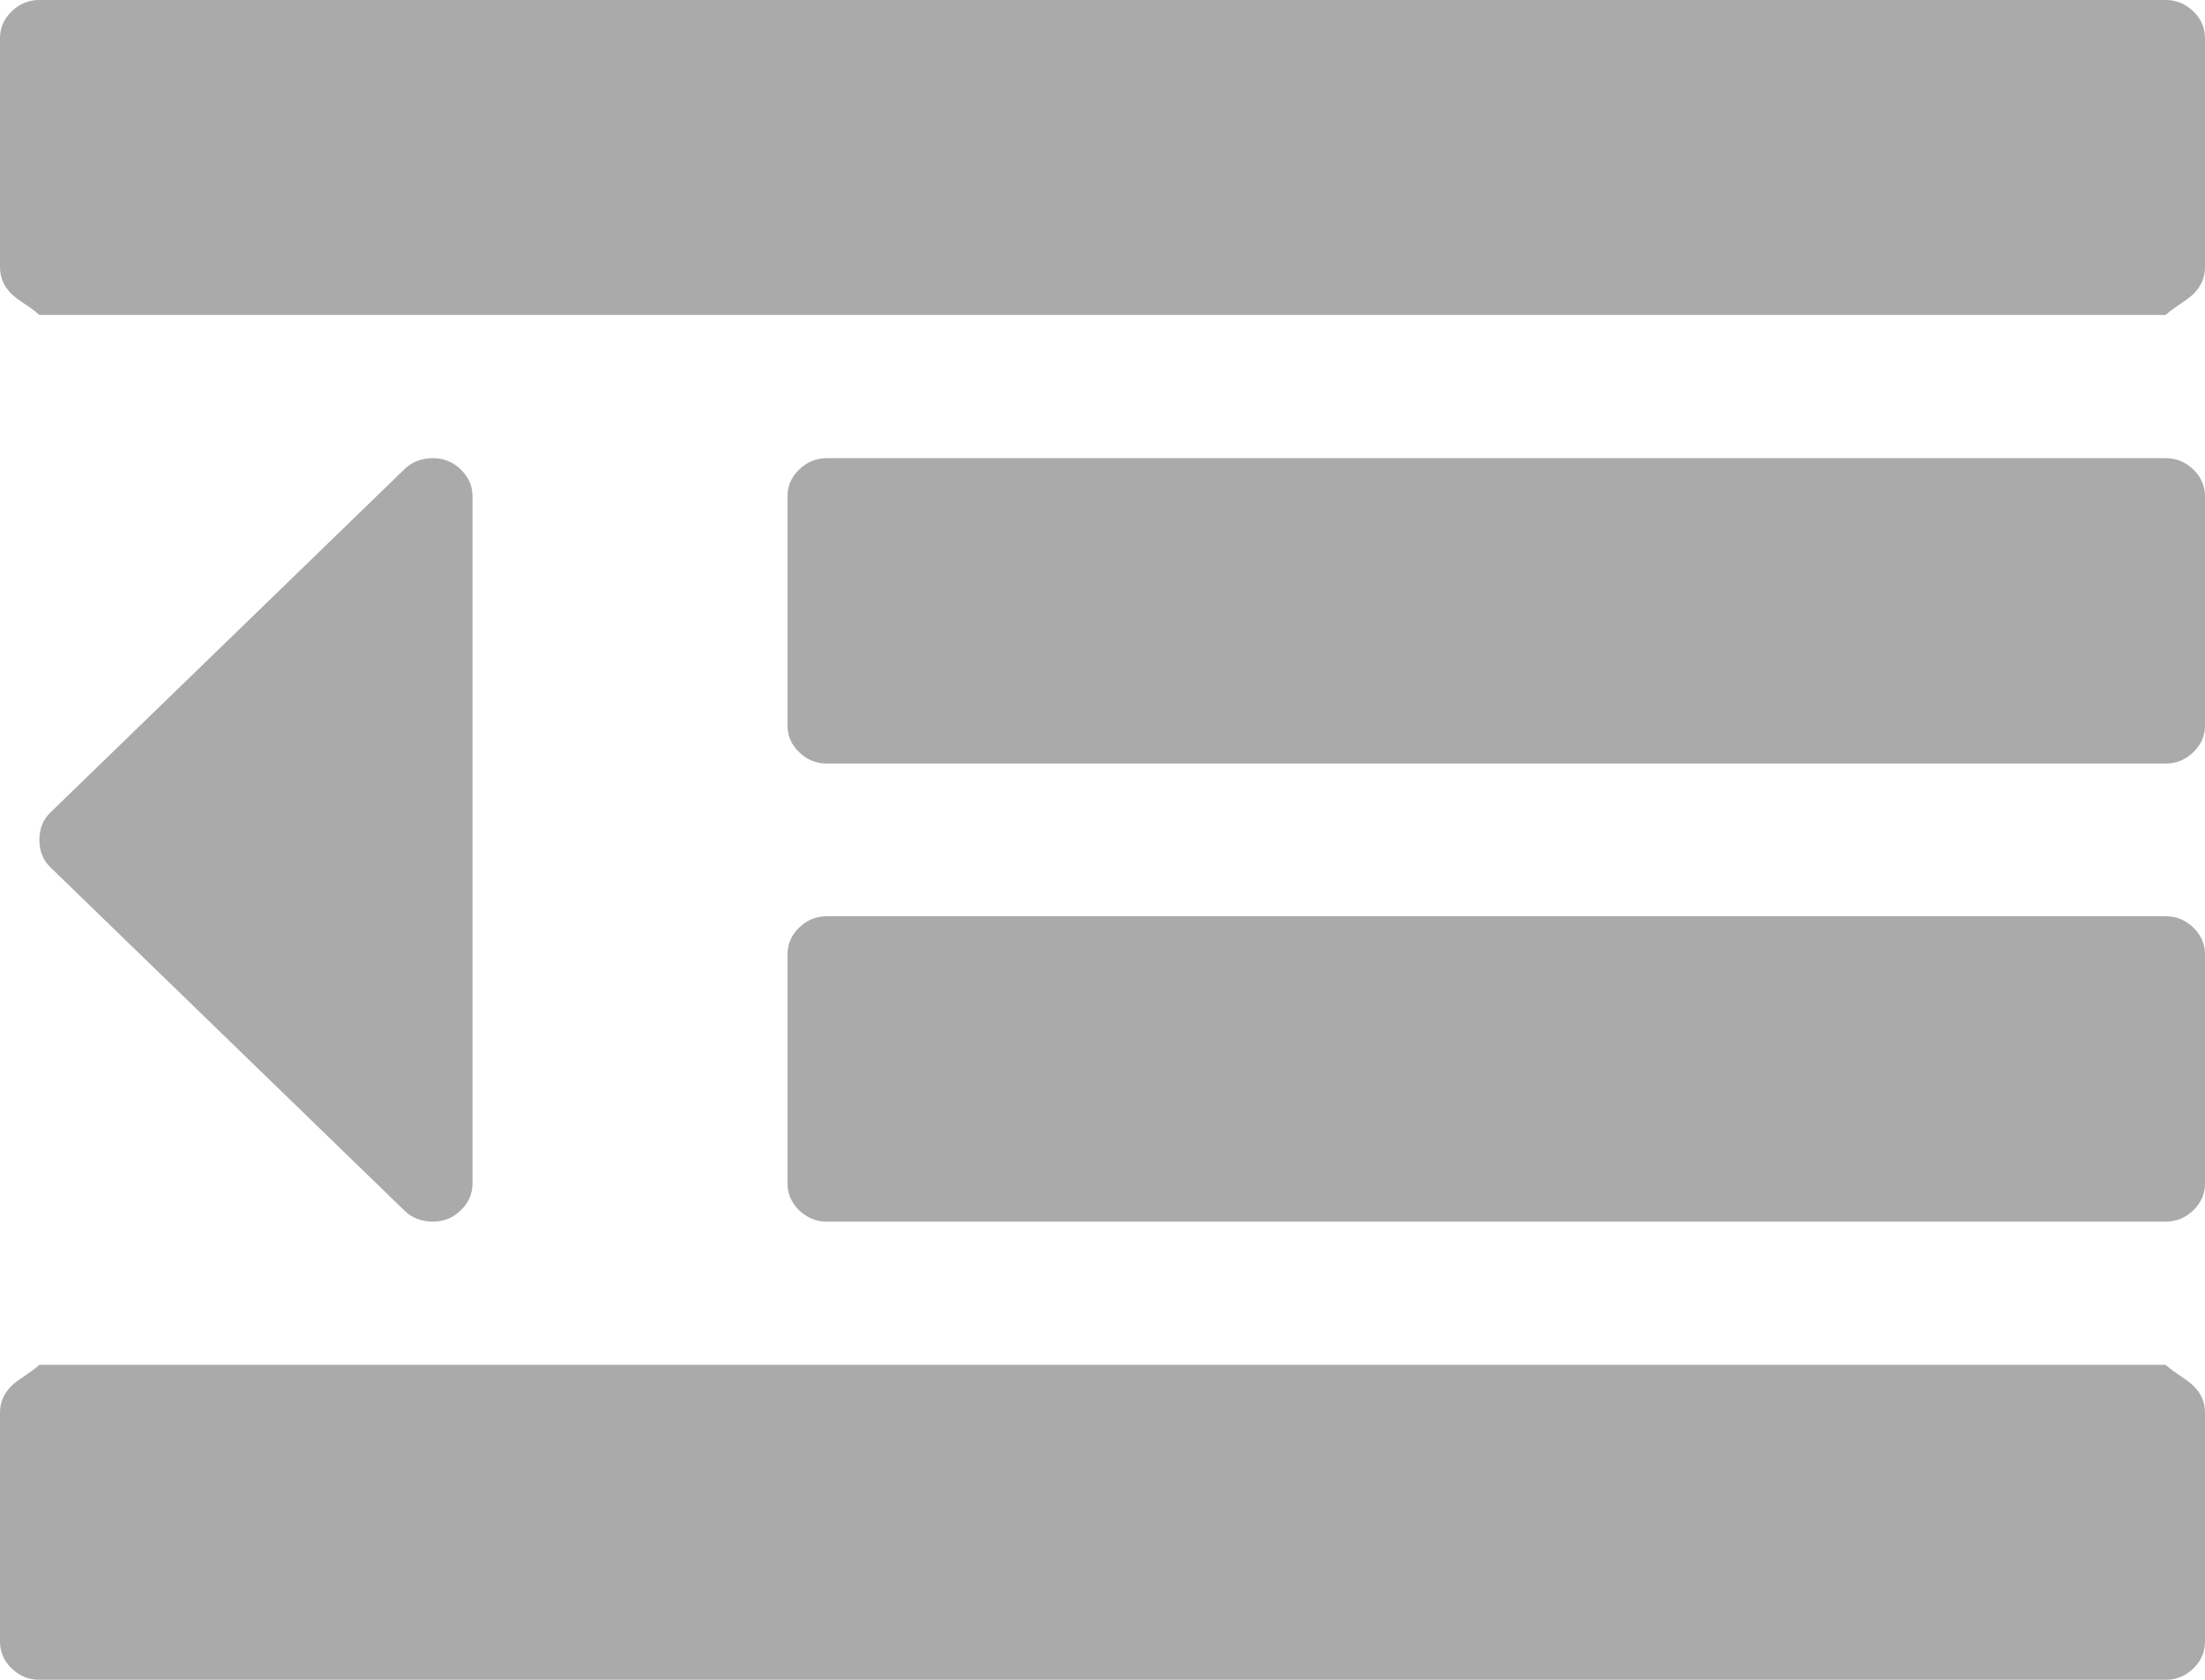 ﻿<?xml version="1.0" encoding="utf-8"?>
<svg version="1.1" xmlns:xlink="http://www.w3.org/1999/xlink" width="21px" height="16px" xmlns="http://www.w3.org/2000/svg">
  <g transform="matrix(1 0 0 1 -82 -611 )">
    <path d="M 4.389 4.472  C 4.463 4.544  4.5 4.629  4.5 4.727  L 4.5 11.273  C 4.5 11.371  4.463 11.456  4.389 11.528  C 4.314 11.6  4.227 11.636  4.125 11.636  C 4.016 11.636  3.926 11.602  3.855 11.534  L 0.48 8.261  C 0.41 8.193  0.375 8.106  0.375 8  C 0.375 7.894  0.41 7.807  0.48 7.739  L 3.855 4.466  C 3.926 4.398  4.016 4.364  4.125 4.364  C 4.227 4.364  4.314 4.4  4.389 4.472  Z M 20.889 13.199  C 20.963 13.271  21 13.356  21 13.455  L 21 15.636  C 21 15.735  20.963 15.82  20.889 15.892  C 20.814 15.964  20.727 16  20.625 16  L 0.375 16  C 0.273 16  0.186 15.964  0.111 15.892  C 0.037 15.82  0 15.735  0 15.636  L 0 13.455  C 0 13.356  0.037 13.271  0.111 13.199  C 0.186 13.127  0.273 13.091  0.375 13  L 20.625 13  C 20.727 13.091  20.814 13.127  20.889 13.199  Z M 20.889 8.835  C 20.963 8.907  21 8.992  21 9.091  L 21 11.273  C 21 11.371  20.963 11.456  20.889 11.528  C 20.814 11.6  20.727 11.636  20.625 11.636  L 7.875 11.636  C 7.773 11.636  7.686 11.6  7.611 11.528  C 7.537 11.456  7.5 11.371  7.5 11.273  L 7.5 9.091  C 7.5 8.992  7.537 8.907  7.611 8.835  C 7.686 8.763  7.773 8.727  7.875 8.727  L 20.625 8.727  C 20.727 8.727  20.814 8.763  20.889 8.835  Z M 20.889 4.472  C 20.963 4.544  21 4.629  21 4.727  L 21 6.909  C 21 7.008  20.963 7.093  20.889 7.165  C 20.814 7.237  20.727 7.273  20.625 7.273  L 7.875 7.273  C 7.773 7.273  7.686 7.237  7.611 7.165  C 7.537 7.093  7.5 7.008  7.5 6.909  L 7.5 4.727  C 7.5 4.629  7.537 4.544  7.611 4.472  C 7.686 4.4  7.773 4.364  7.875 4.364  L 20.625 4.364  C 20.727 4.364  20.814 4.4  20.889 4.472  Z M 20.889 0.108  C 20.963 0.18  21 0.265  21 0.364  L 21 2.545  C 21 2.644  20.963 2.729  20.889 2.801  C 20.814 2.873  20.727 2.909  20.625 3  L 0.375 3  C 0.273 2.909  0.186 2.873  0.111 2.801  C 0.037 2.729  0 2.644  0 2.545  L 0 0.364  C 0 0.265  0.037 0.18  0.111 0.108  C 0.186 0.036  0.273 0  0.375 0  L 20.625 0  C 20.727 0  20.814 0.036  20.889 0.108  Z " fill-rule="nonzero" fill="#aaaaaa" stroke="none" transform="matrix(1 0 0 1 82 611 )" />
  </g>
</svg>